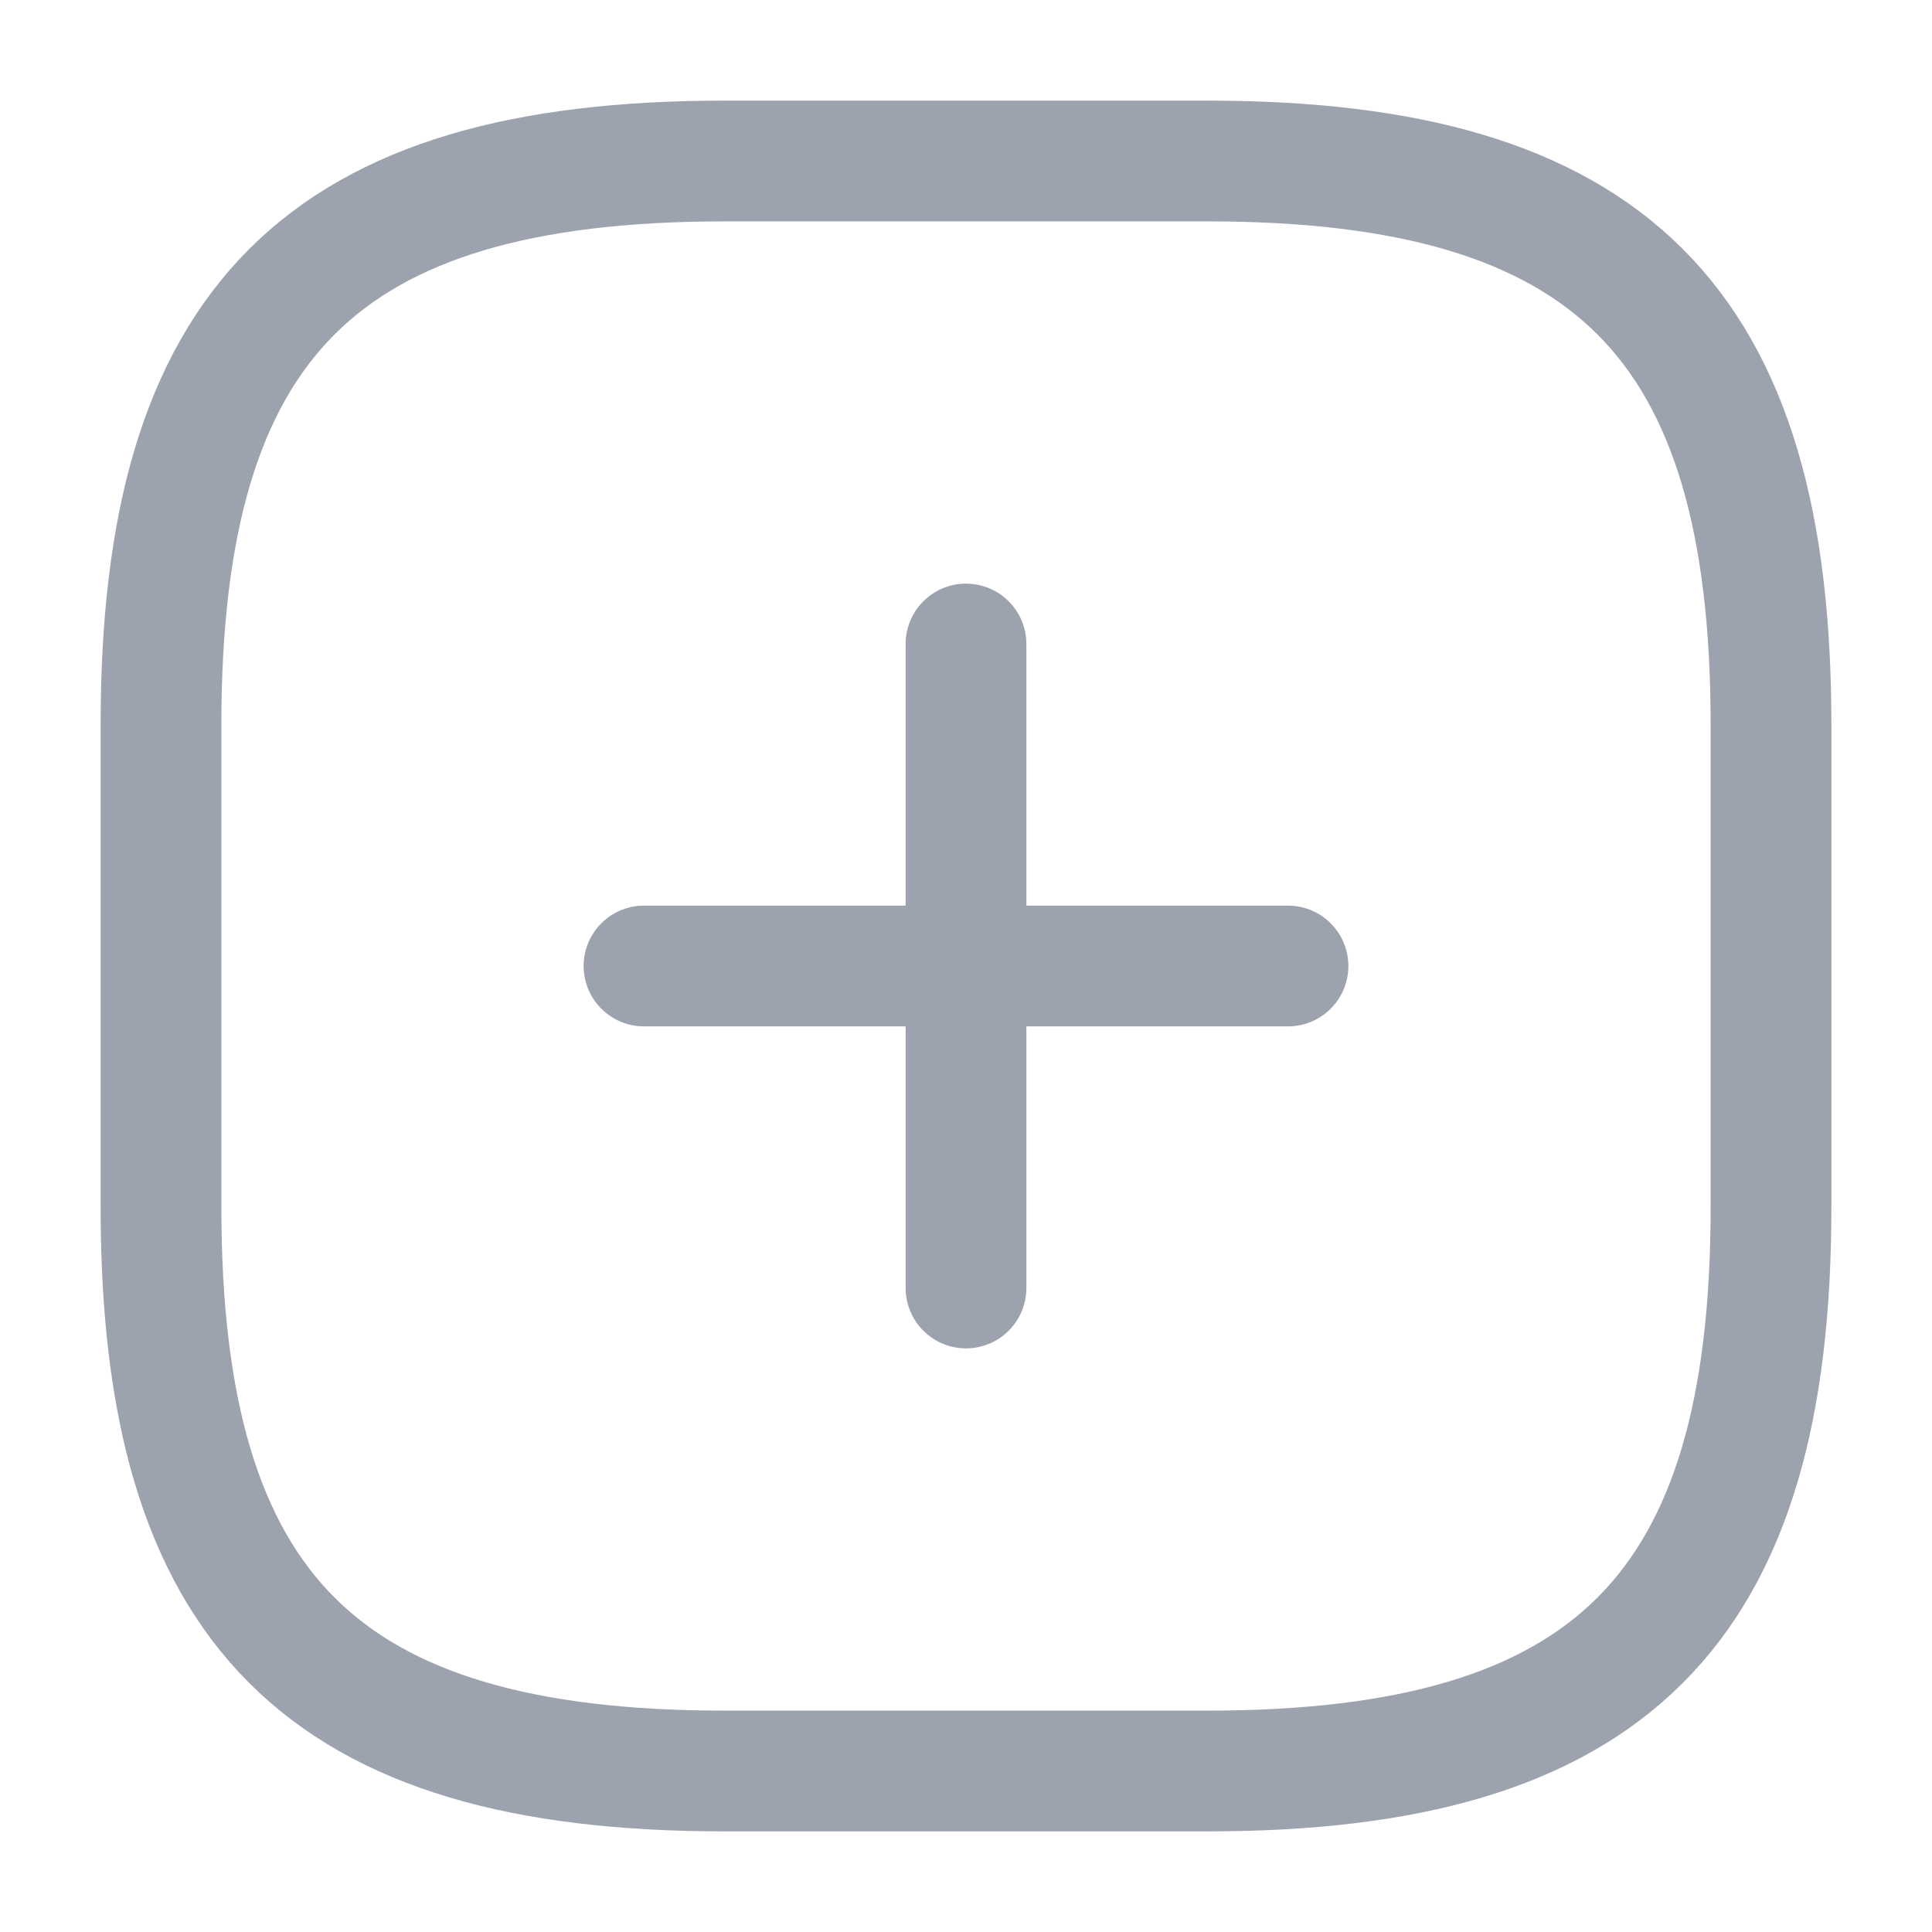 <svg width="24" height="24" viewBox="0 0 24 24" fill="none" xmlns="http://www.w3.org/2000/svg">
<path d="M8 12H16" stroke="#9CA3AF" stroke-width="1.5" stroke-linecap="round" stroke-linejoin="round"/>
<path d="M12 16V8" stroke="#9CA3AF" stroke-width="1.5" stroke-linecap="round" stroke-linejoin="round"/>
<path d="M9 22H15C20 22 22 20 22 15V9C22 4 20 2 15 2H9C4 2 2 4 2 9V15C2 20 4 22 9 22Z" stroke="#9CA3AF" stroke-width="1.5" stroke-linecap="round" stroke-linejoin="round"/>
</svg>
